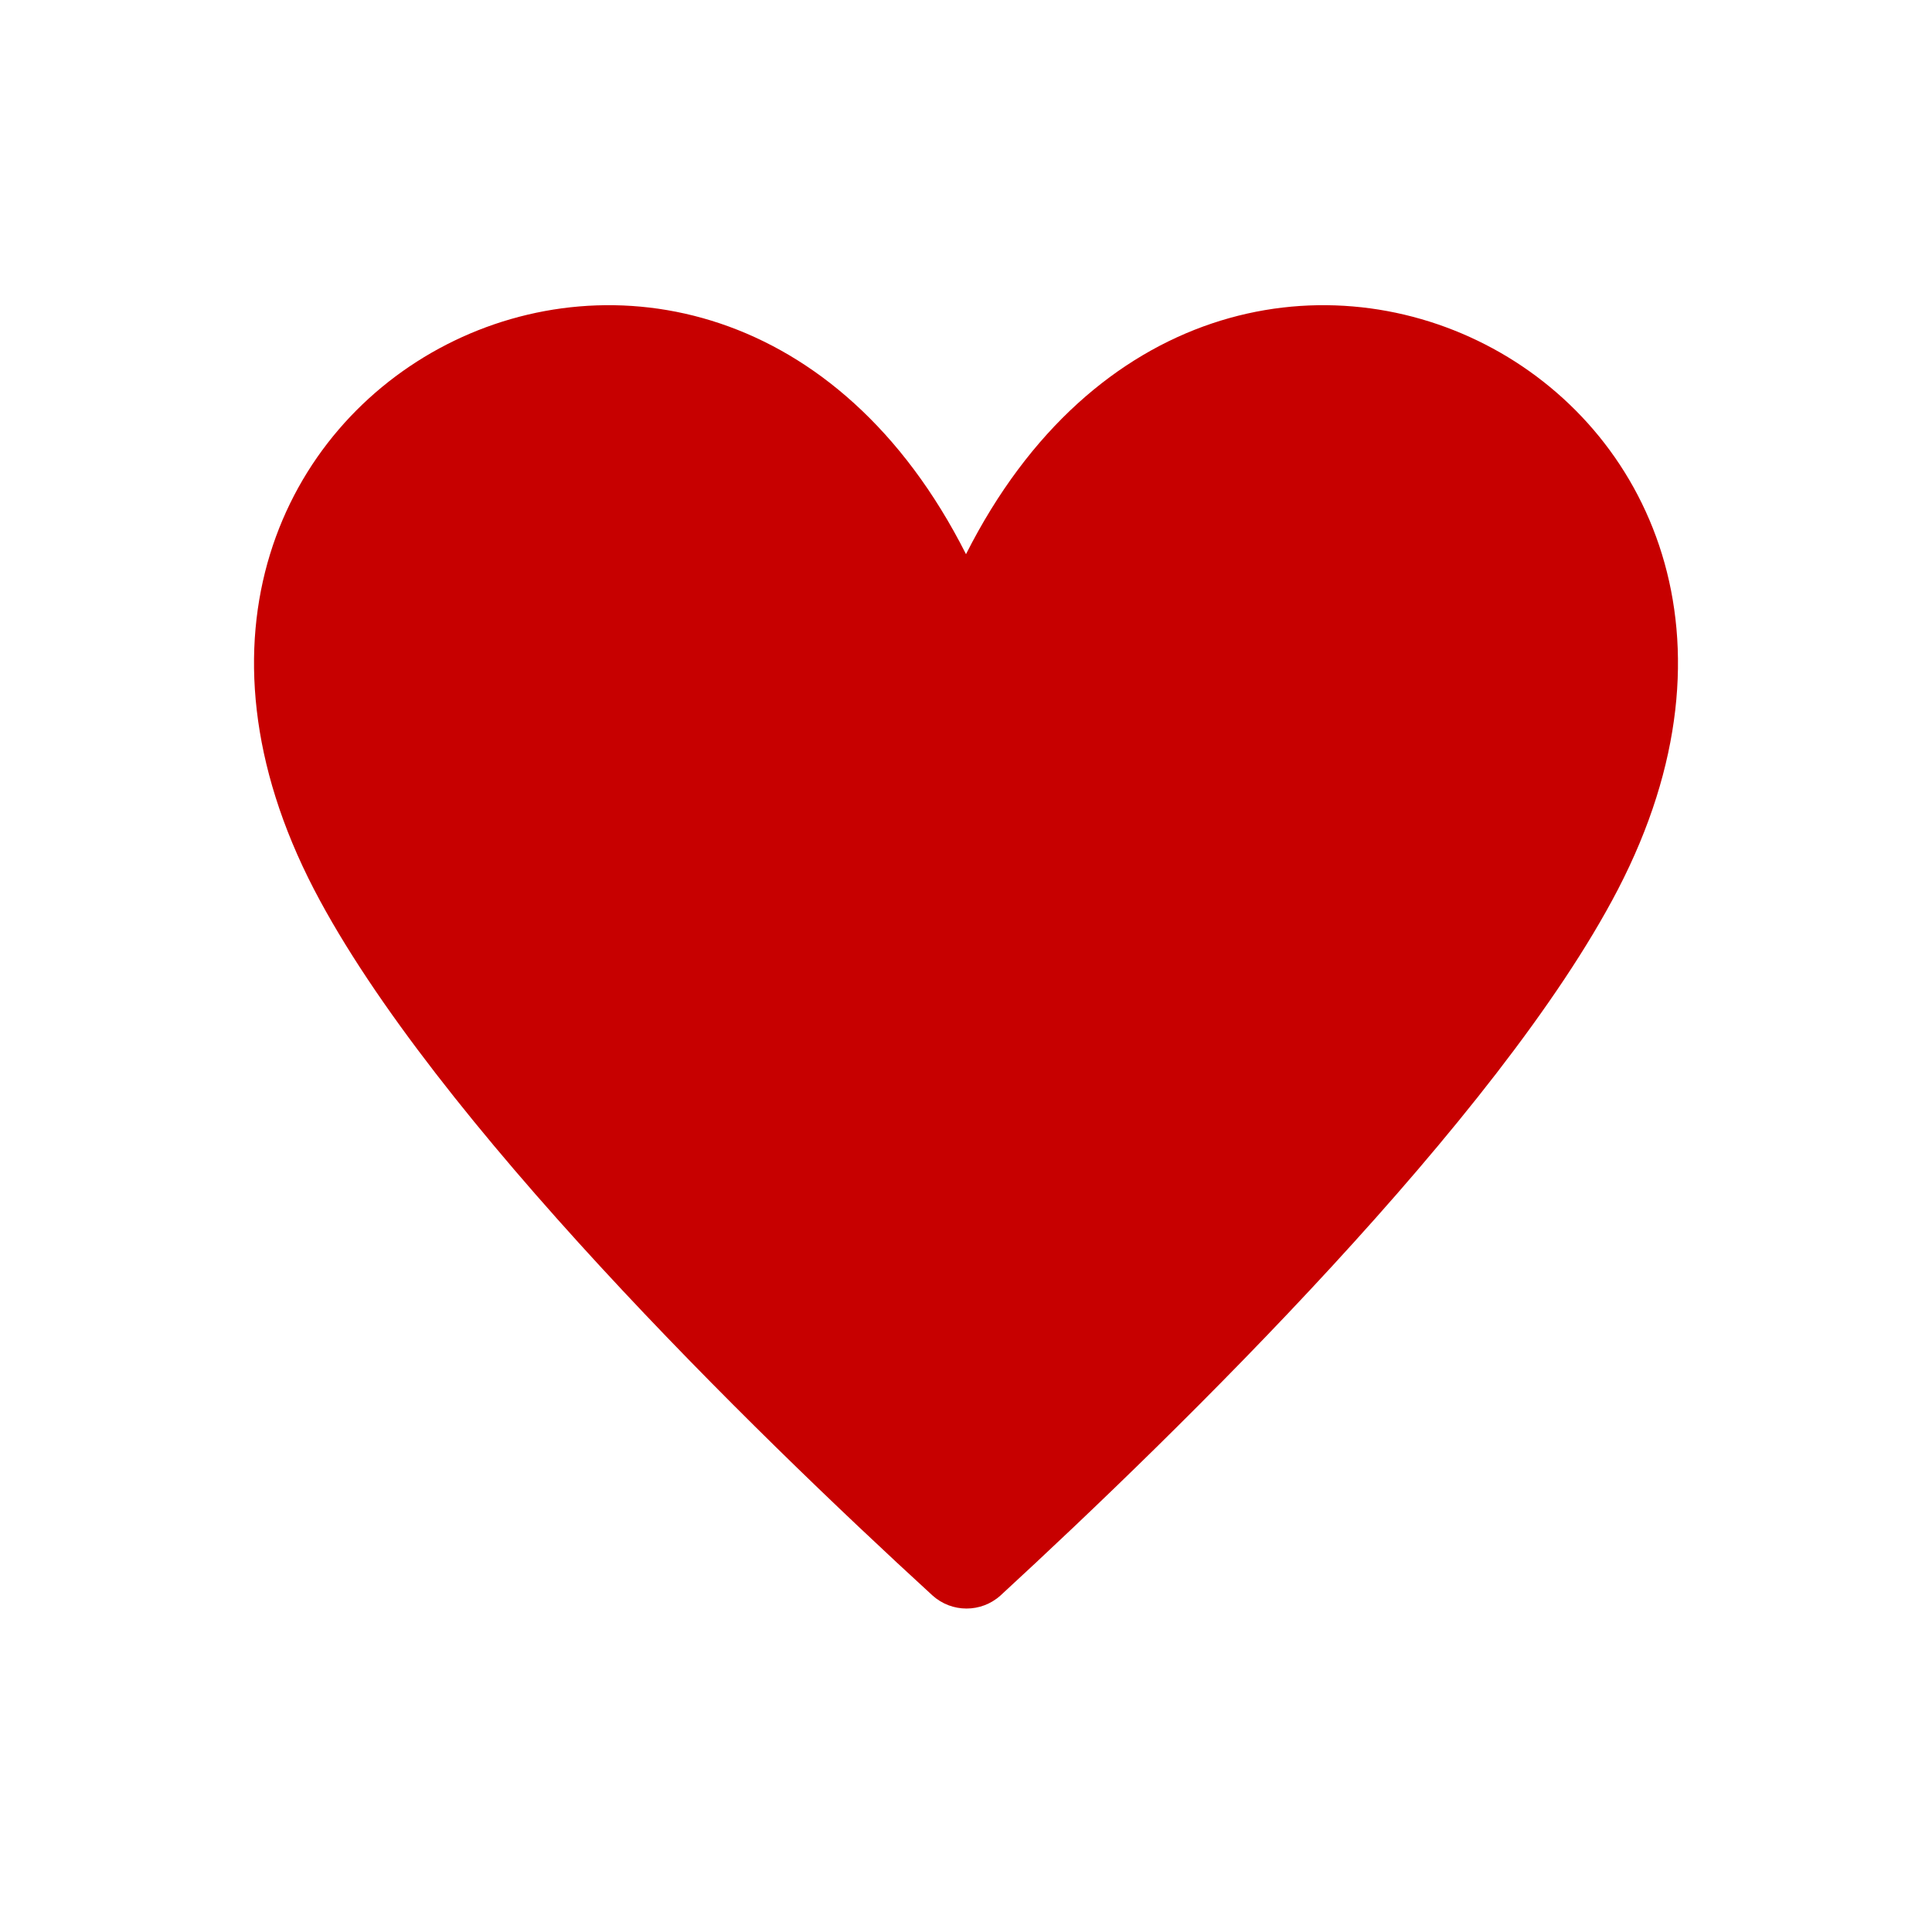<svg xmlns="http://www.w3.org/2000/svg" viewBox="0 0 19 19" height="19" width="19"><title>heart.svg</title><rect fill="none" x="0" y="0" width="19" height="19"></rect><path fill="#c70000" transform="translate(2 2)" d="M13.91,6.75c-1.17,2.25-4.3,5.31-6.07,6.94c-0.19,0.172-0.48,0.172-0.67,0C5.39,12.06,2.26,9,1.09,6.75
	C-1.48,1.8,5-1.5,7.5,3.45C10-1.5,16.48,1.8,13.91,6.75z"></path></svg>